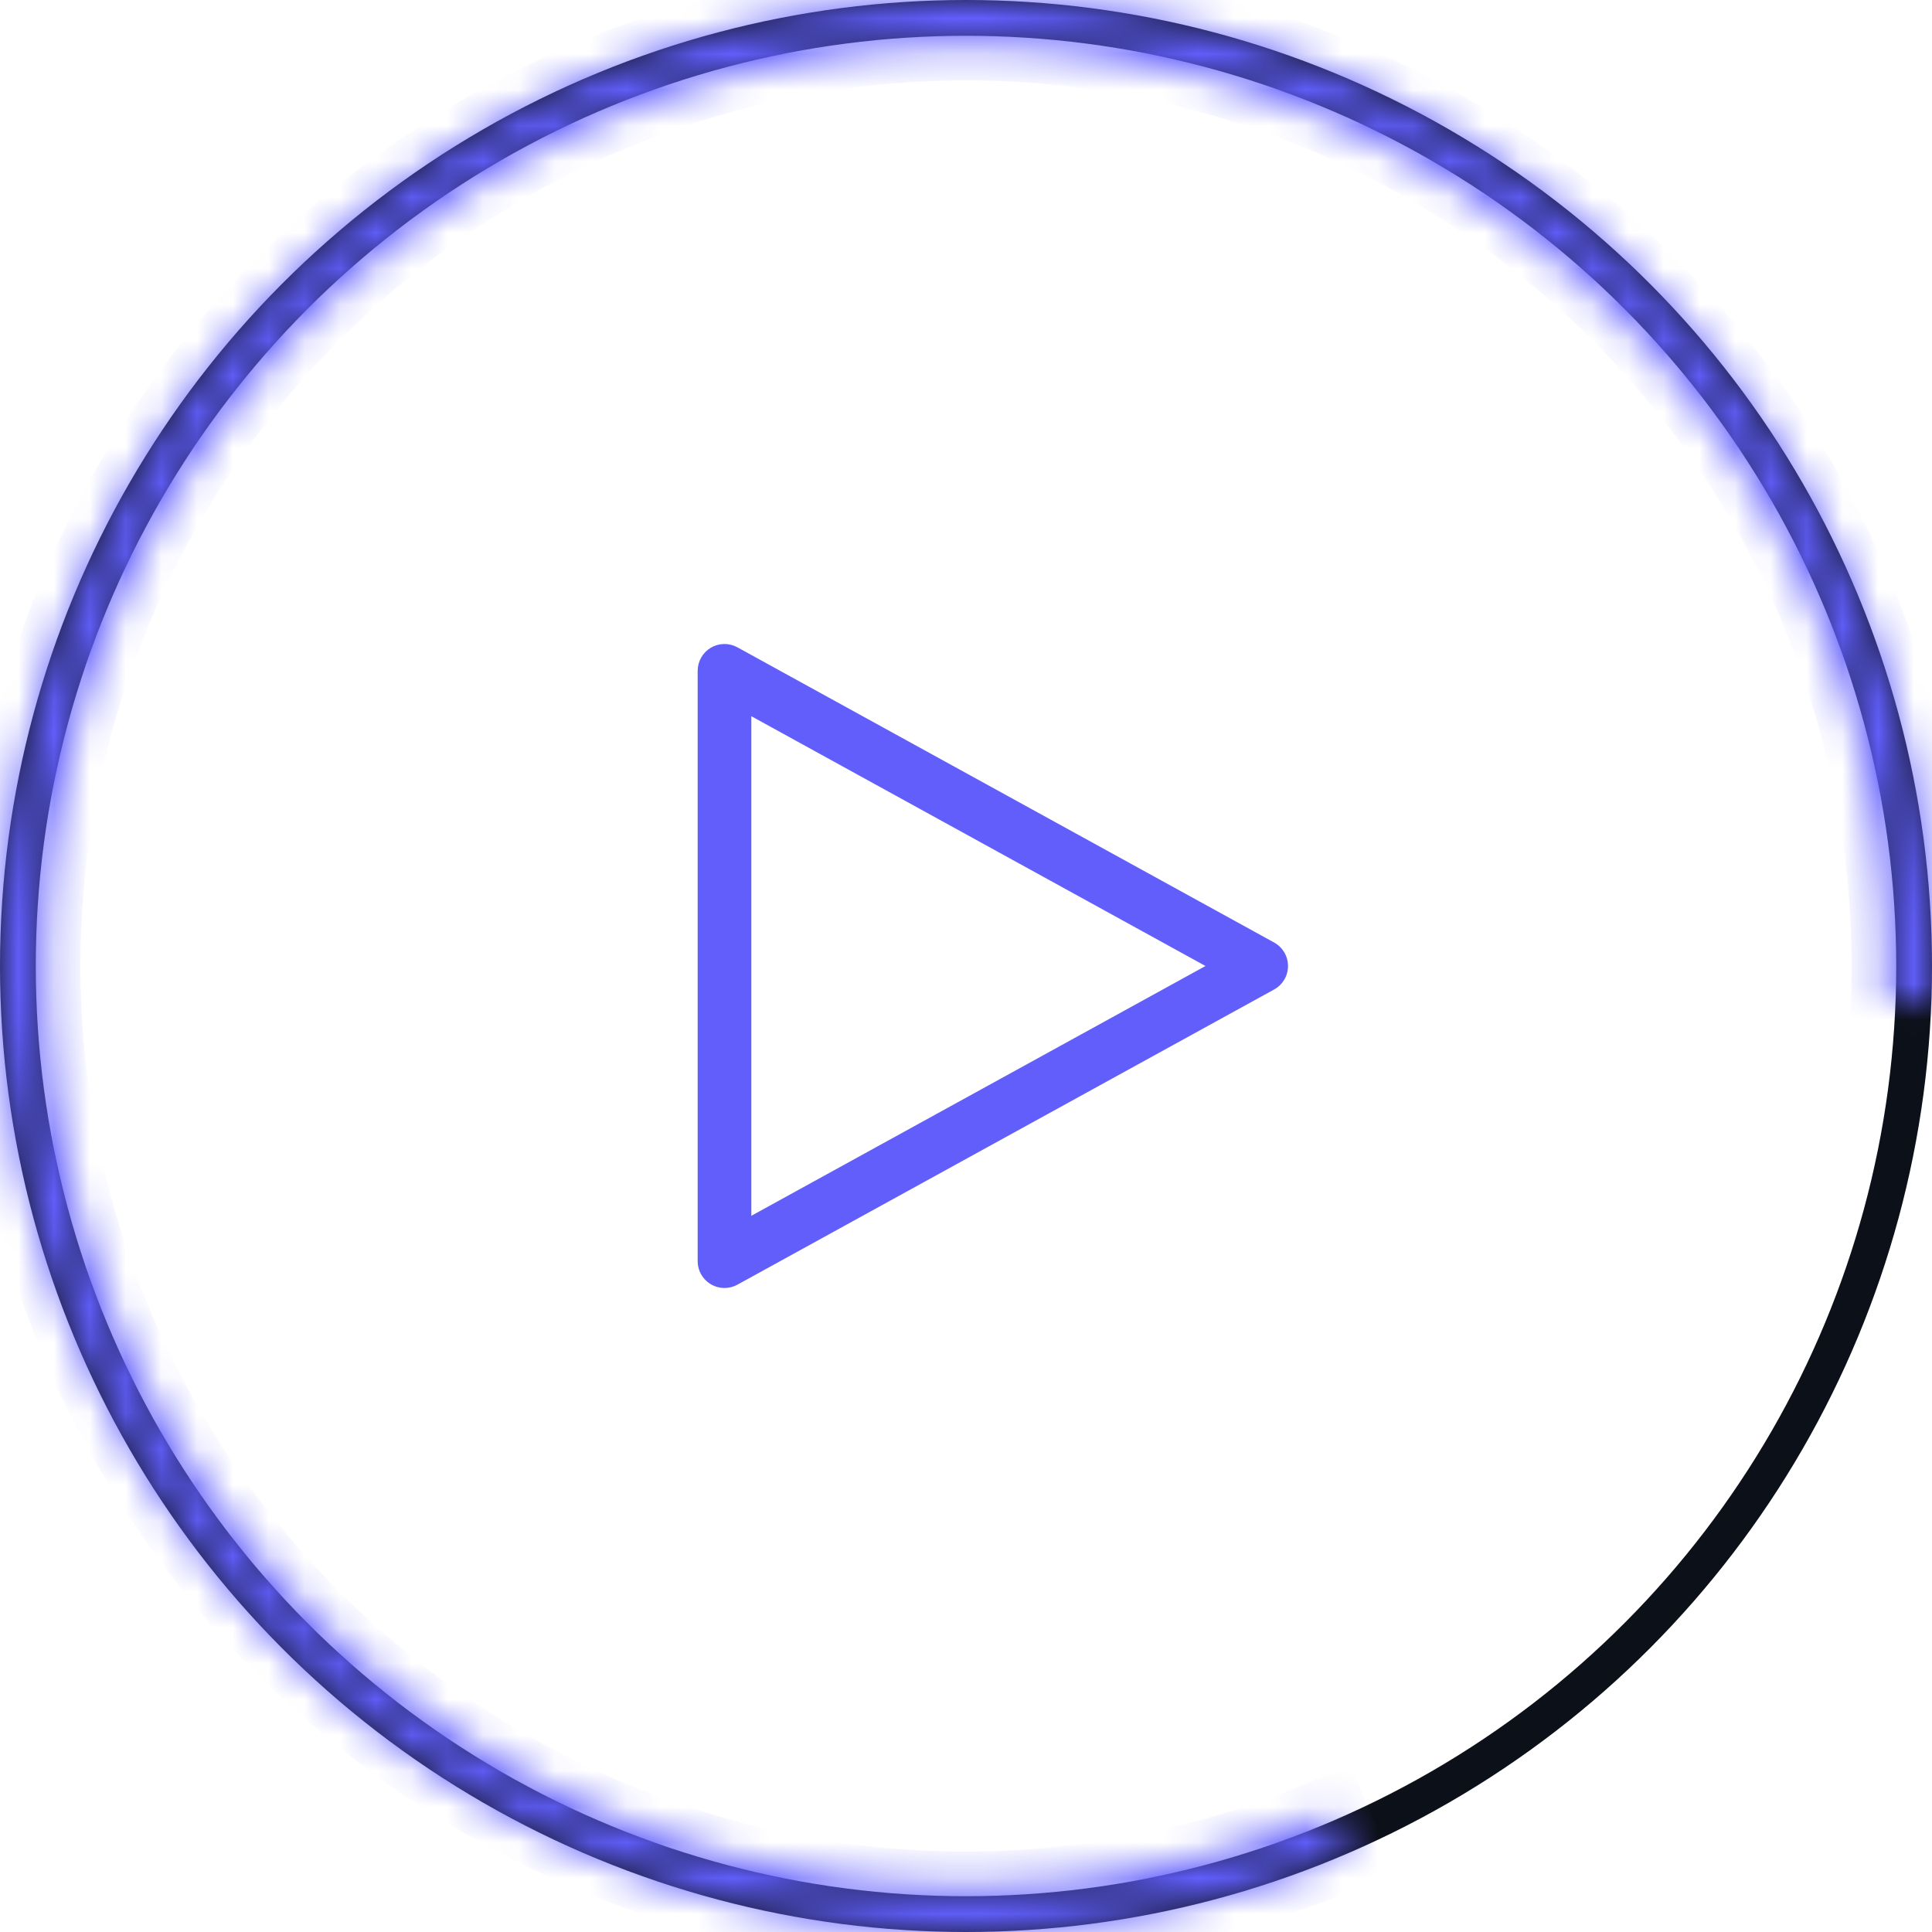 <svg width="54" height="54" viewBox="0 0 54 54" fill="none" xmlns="http://www.w3.org/2000/svg">
<path d="M20.25 36C20.051 36 19.86 35.921 19.72 35.78C19.579 35.64 19.5 35.449 19.5 35.25V18.75C19.5 18.62 19.534 18.492 19.599 18.378C19.663 18.265 19.756 18.171 19.868 18.104C19.98 18.038 20.108 18.002 20.238 18C20.369 17.998 20.497 18.03 20.611 18.093L35.611 26.343C35.729 26.407 35.827 26.503 35.896 26.618C35.964 26.734 36 26.866 36 27C36 27.134 35.964 27.266 35.896 27.382C35.827 27.497 35.729 27.593 35.611 27.657L20.611 35.907C20.501 35.968 20.376 36 20.25 36ZM21 20.018V33.982L33.694 27L21 20.018Z" fill="#615EFC"/>
<circle cx="27" cy="27" r="26.5" stroke="#0C1018"/>
<mask id="path-3-inside-1_690_8209" fill="white">
<path d="M37.702 51.789C32.327 54.109 26.344 54.62 20.654 53.243C14.963 51.867 9.875 48.679 6.154 44.16C2.434 39.64 0.283 34.033 0.026 28.184C-0.231 22.336 1.42 16.562 4.73 11.734C8.04 6.905 12.83 3.283 18.378 1.414C23.925 -0.456 29.93 -0.472 35.488 1.369C41.045 3.209 45.854 6.806 49.189 11.617C52.525 16.428 54.206 22.193 53.98 28.043L52.734 27.994C52.949 22.415 51.346 16.916 48.164 12.328C44.983 7.739 40.396 4.308 35.096 2.553C29.795 0.797 24.067 0.813 18.776 2.596C13.485 4.379 8.916 7.833 5.759 12.439C2.602 17.044 1.027 22.551 1.272 28.13C1.517 33.708 3.568 39.056 7.117 43.367C10.666 47.678 15.519 50.719 20.947 52.031C26.374 53.344 32.081 52.857 37.207 50.644L37.702 51.789Z"/>
</mask>
<path d="M37.702 51.789C32.327 54.109 26.344 54.62 20.654 53.243C14.963 51.867 9.875 48.679 6.154 44.16C2.434 39.64 0.283 34.033 0.026 28.184C-0.231 22.336 1.42 16.562 4.73 11.734C8.04 6.905 12.83 3.283 18.378 1.414C23.925 -0.456 29.93 -0.472 35.488 1.369C41.045 3.209 45.854 6.806 49.189 11.617C52.525 16.428 54.206 22.193 53.98 28.043L52.734 27.994C52.949 22.415 51.346 16.916 48.164 12.328C44.983 7.739 40.396 4.308 35.096 2.553C29.795 0.797 24.067 0.813 18.776 2.596C13.485 4.379 8.916 7.833 5.759 12.439C2.602 17.044 1.027 22.551 1.272 28.13C1.517 33.708 3.568 39.056 7.117 43.367C10.666 47.678 15.519 50.719 20.947 52.031C26.374 53.344 32.081 52.857 37.207 50.644L37.702 51.789Z" stroke="#615EFC" stroke-width="2" mask="url(#path-3-inside-1_690_8209)"/>
</svg>
